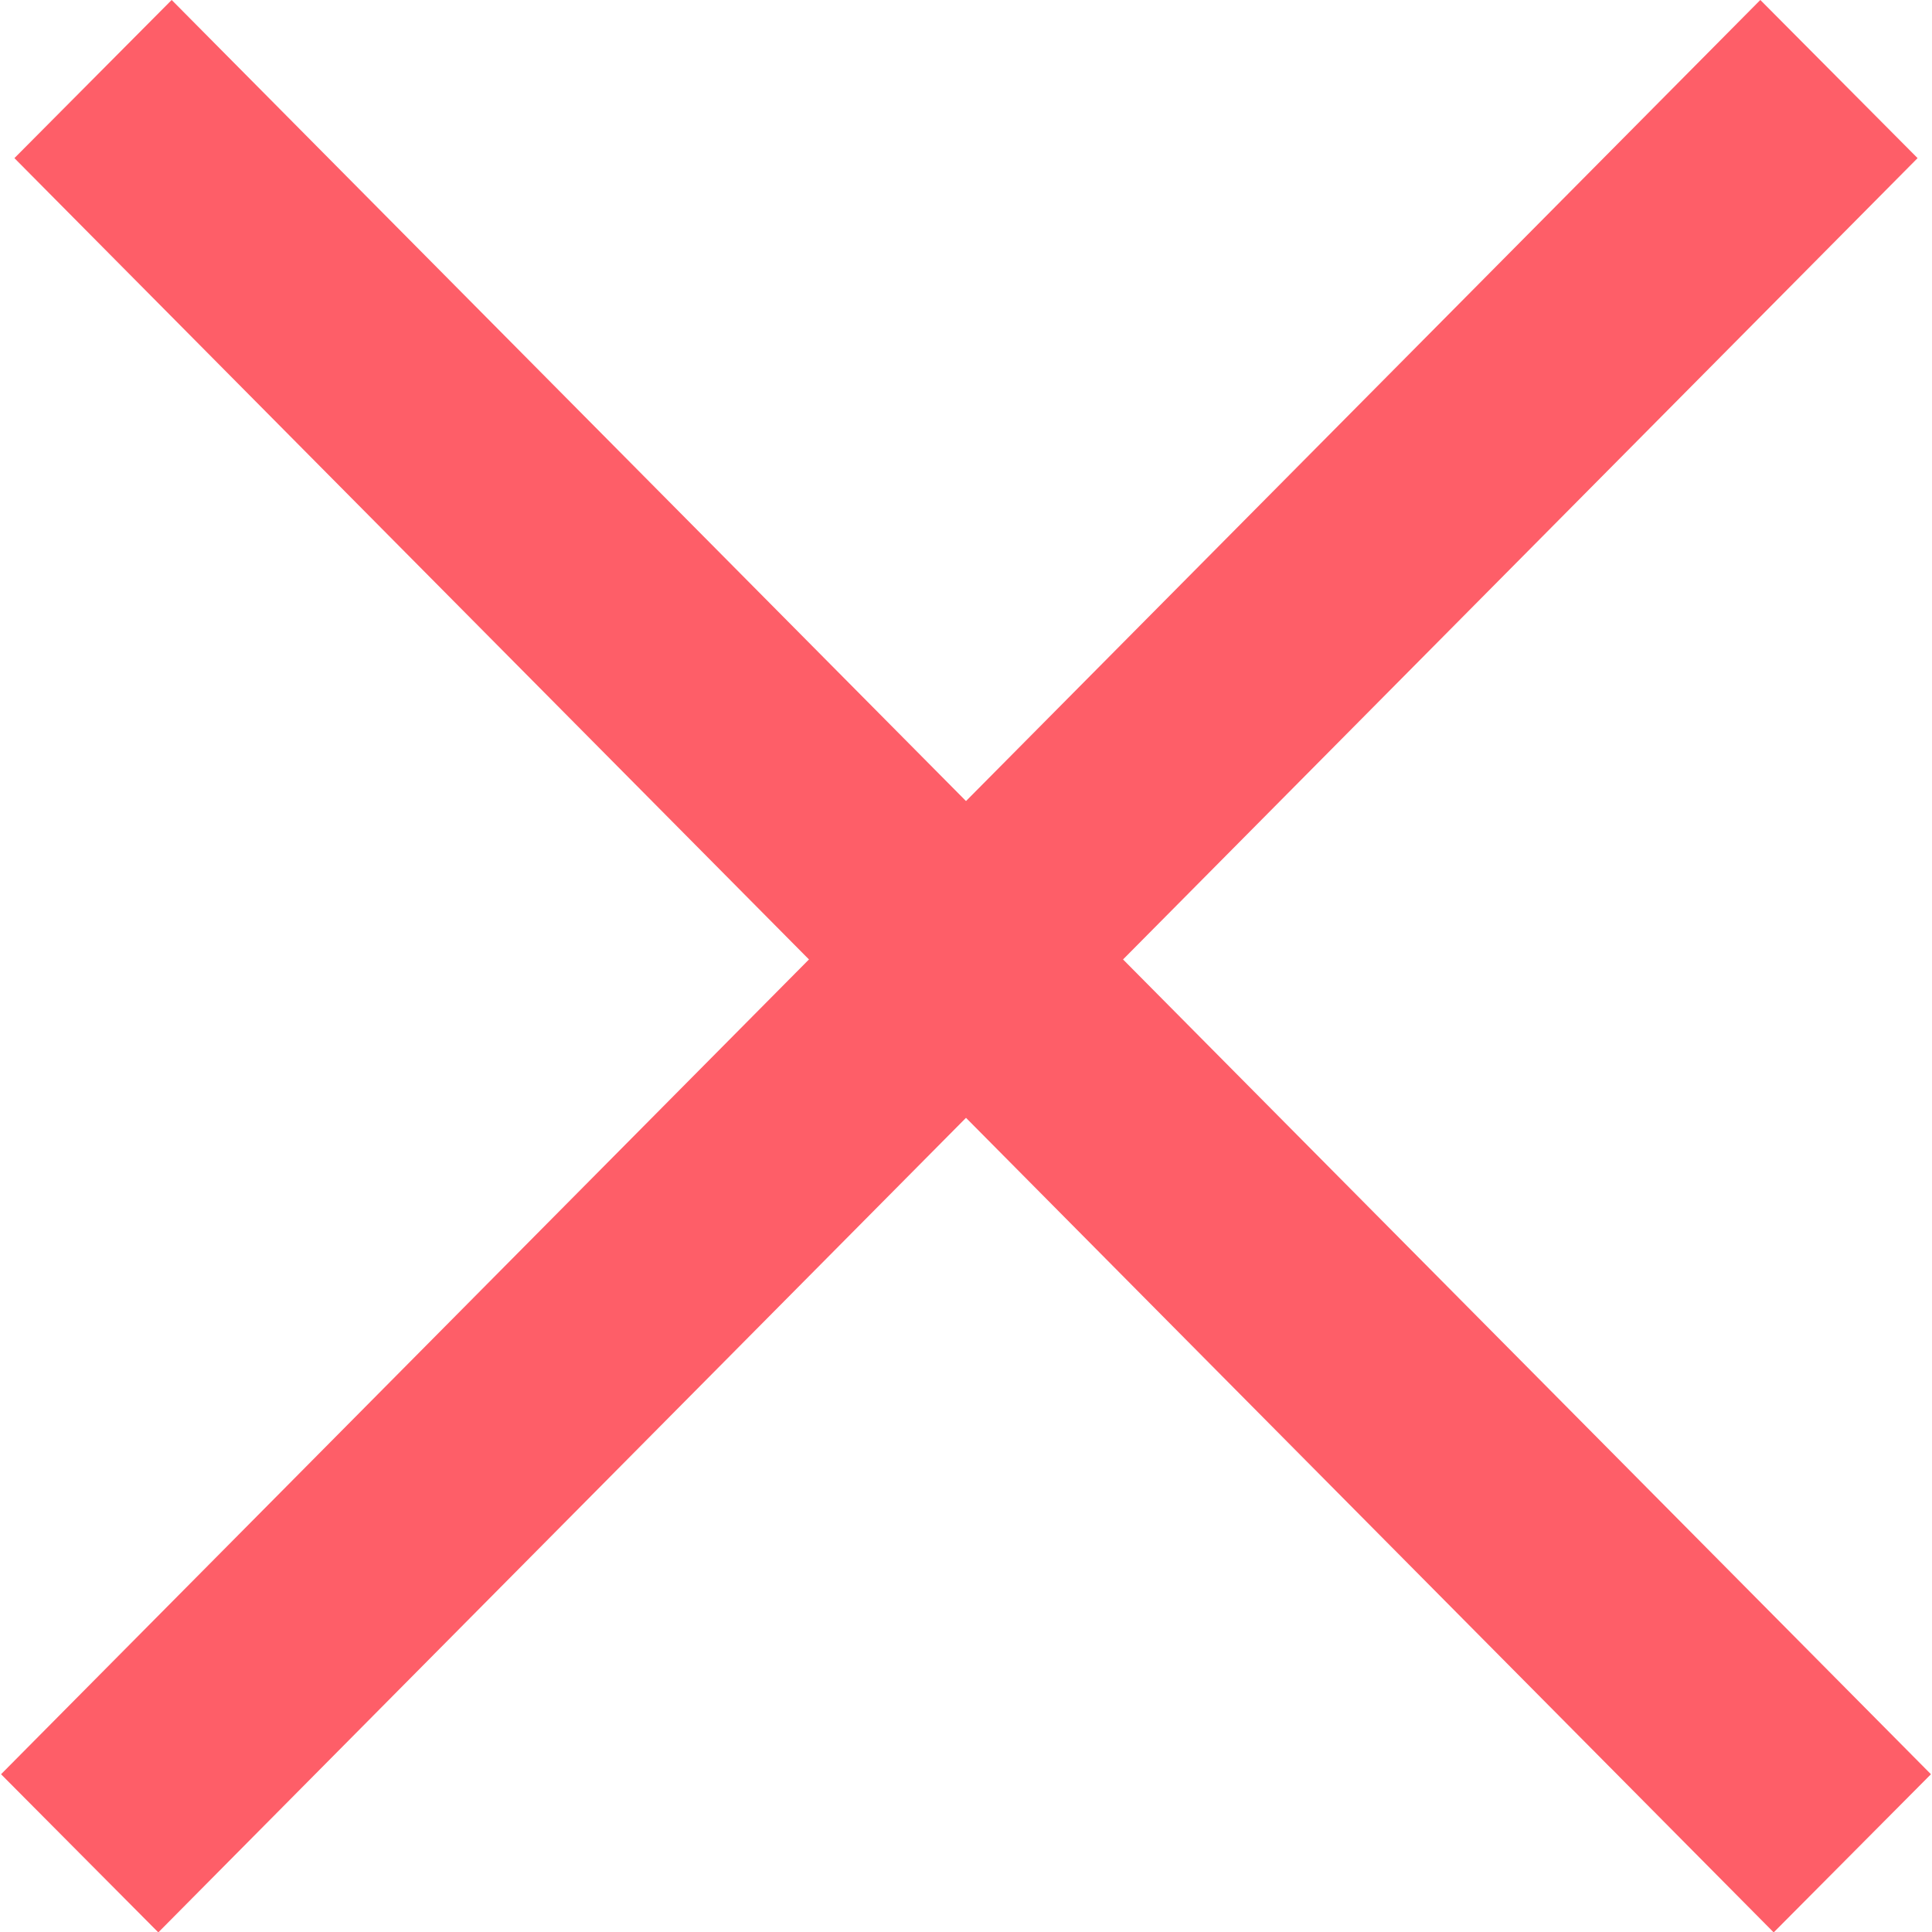 <svg width="13" height="13" viewBox="0 0 13 13" fill="none" xmlns="http://www.w3.org/2000/svg">
<rect width="1.501" height="16.815" transform="matrix(0.705 -0.709 0.704 0.71 0.097 1.064)" fill="#FE5E68"/>
<rect width="1.501" height="16.815" transform="matrix(-0.705 -0.709 -0.704 0.71 12.903 1.064)" fill="#FE5E68"/>
</svg>
